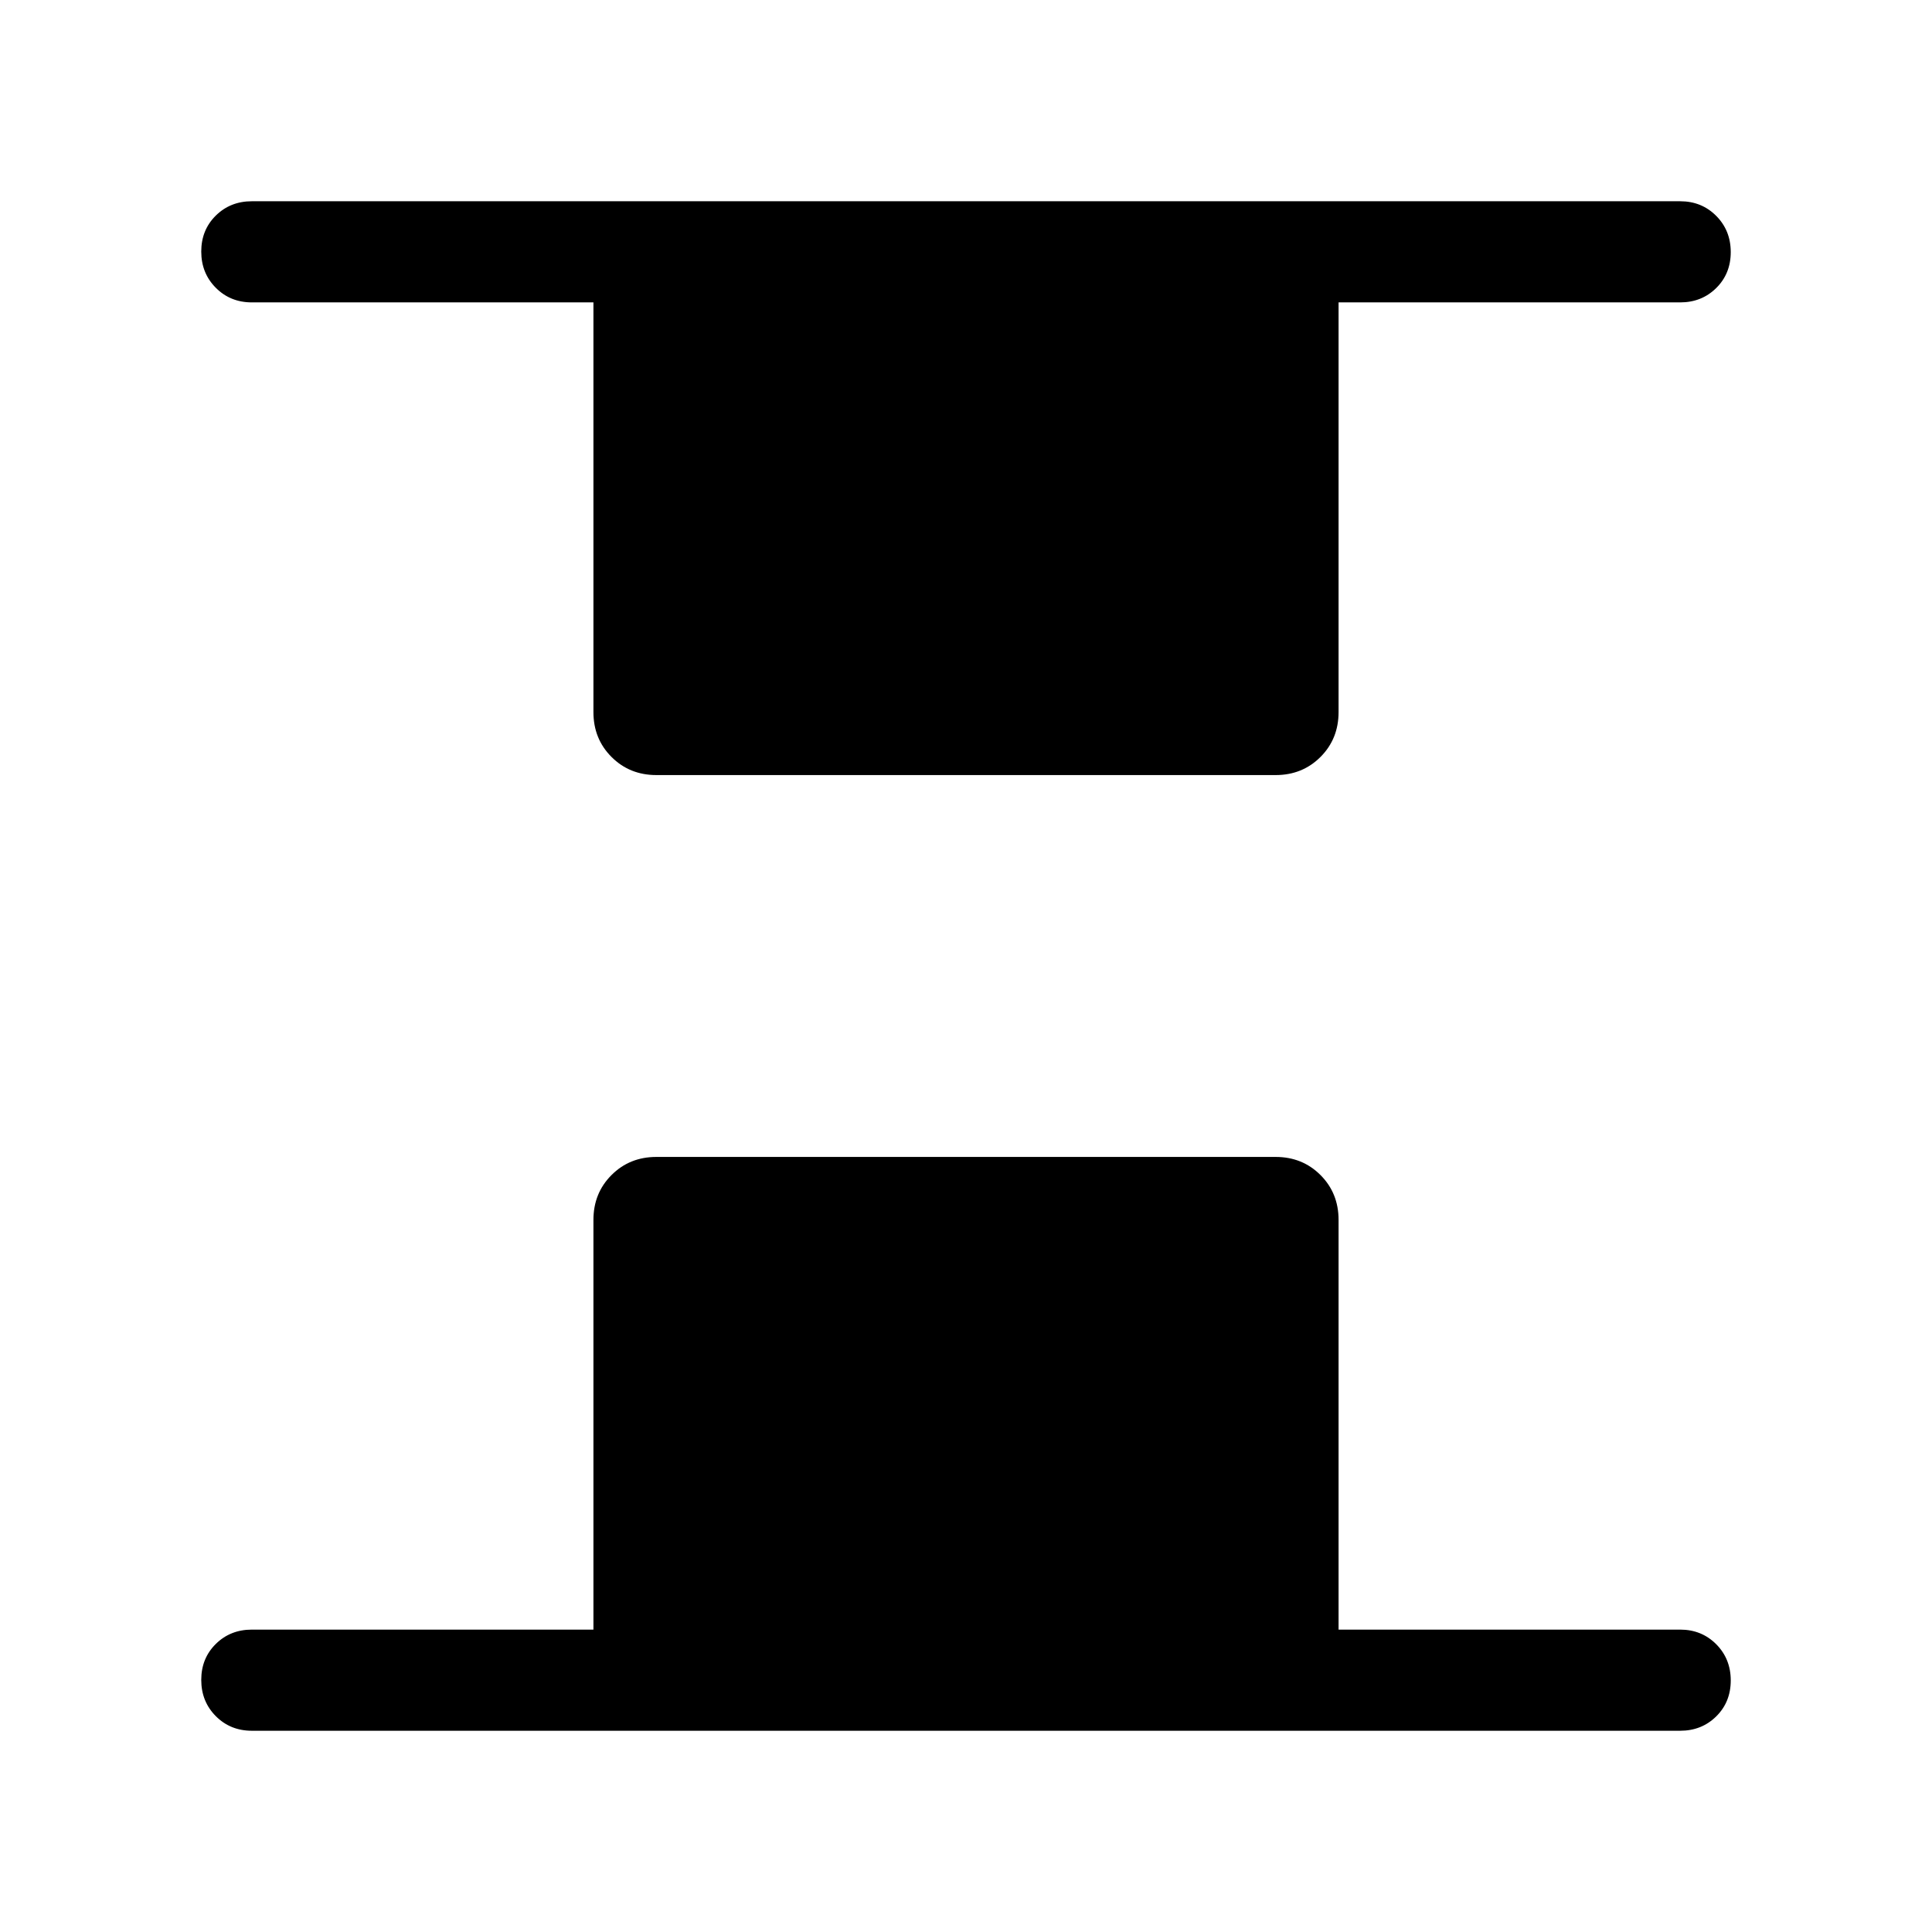 <svg xmlns="http://www.w3.org/2000/svg" height="40" viewBox="0 96 960 960" width="40"><path d="M326.154 481.127q-13.294 0-22.288-8.993-8.993-8.994-8.993-22.288v-203.59H125.129q-10.679 0-17.903-7.263-7.225-7.263-7.225-17.999 0-10.737 7.225-17.865 7.224-7.128 17.903-7.128h709.742q10.679 0 17.903 7.263 7.225 7.263 7.225 18 0 10.736-7.225 17.864-7.224 7.128-17.903 7.128H665.127v203.59q0 13.294-8.993 22.288-8.994 8.993-22.288 8.993H326.154ZM125.129 955.999q-10.679 0-17.903-7.263-7.225-7.263-7.225-18 0-10.736 7.225-17.864 7.224-7.128 17.903-7.128h169.744v-203.59q0-13.294 8.993-22.288 8.994-8.993 22.288-8.993h307.692q13.294 0 22.288 8.993 8.993 8.994 8.993 22.288v203.59h169.744q10.679 0 17.903 7.263 7.225 7.263 7.225 17.999 0 10.737-7.225 17.865-7.224 7.128-17.903 7.128H125.129Z"/></svg>